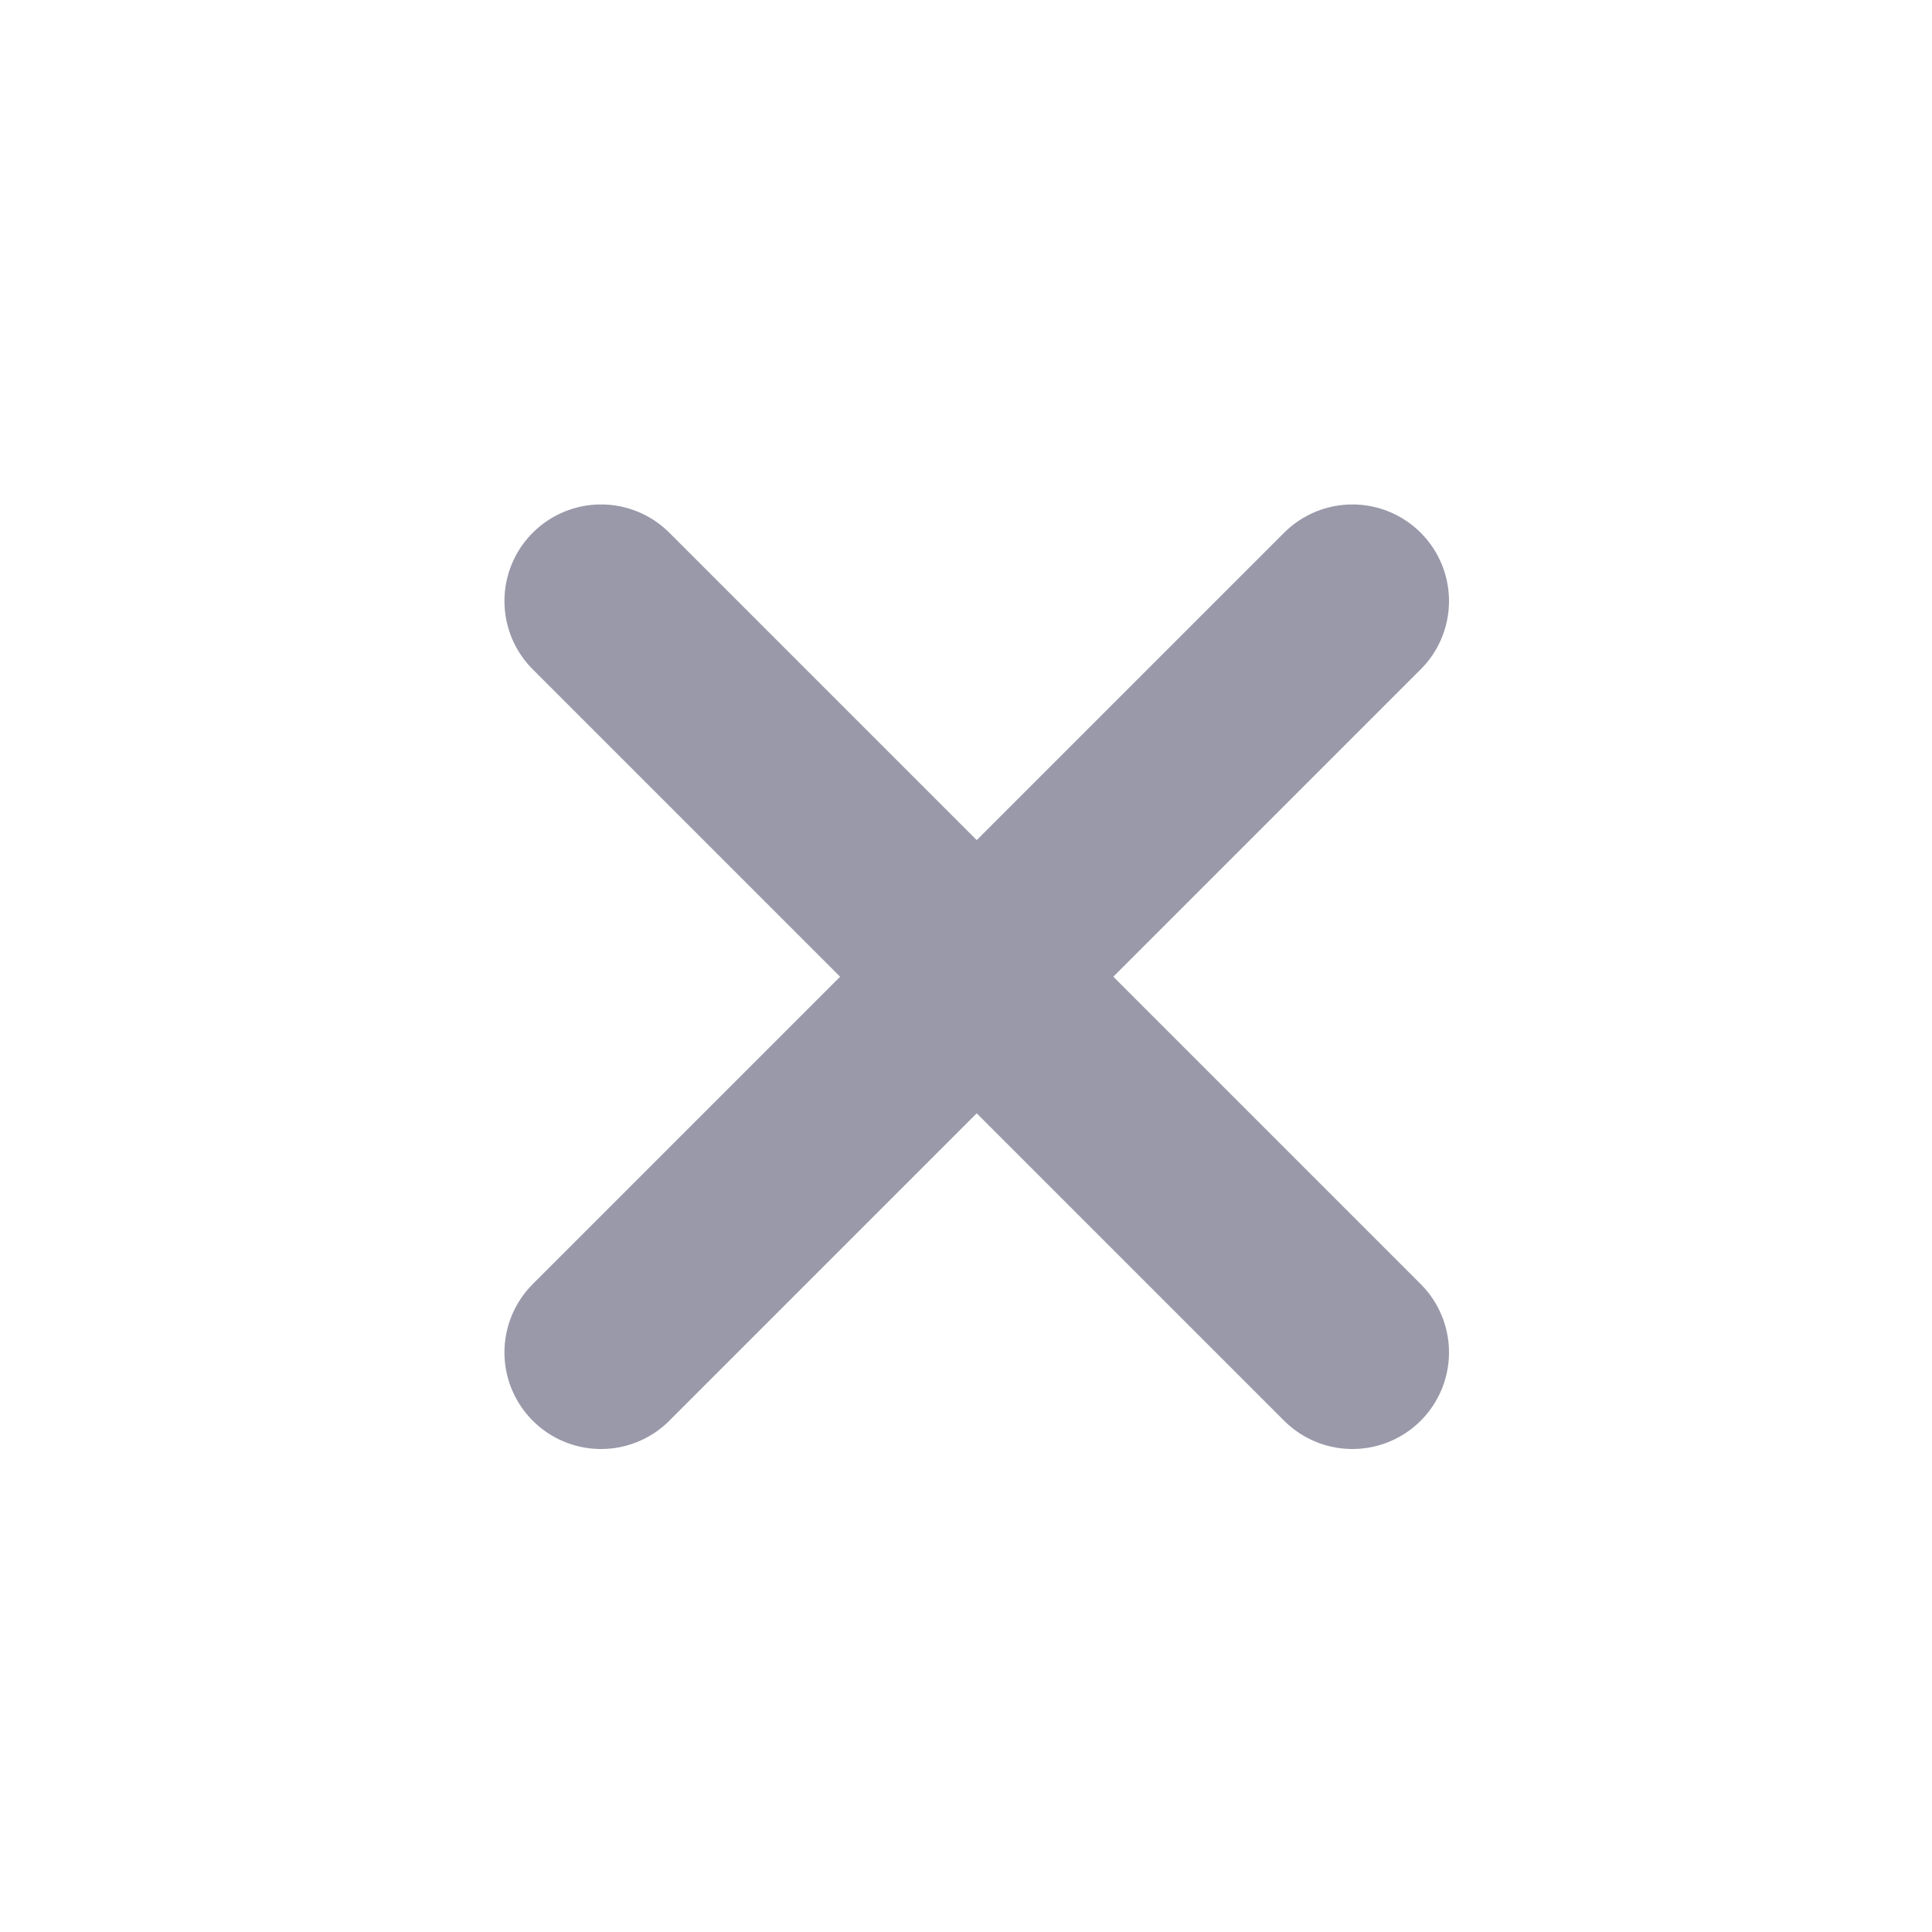 <svg width="20" height="20" viewBox="0 0 20 20" fill="none" xmlns="http://www.w3.org/2000/svg">
<path d="M6.222 14L14 6.222" stroke="#9999AA" stroke-width="2" stroke-linecap="round" stroke-linejoin="round"/>
<path d="M6.222 6.222L14 14" stroke="#9999AA" stroke-width="2" stroke-linecap="round" stroke-linejoin="round"/>
</svg>
